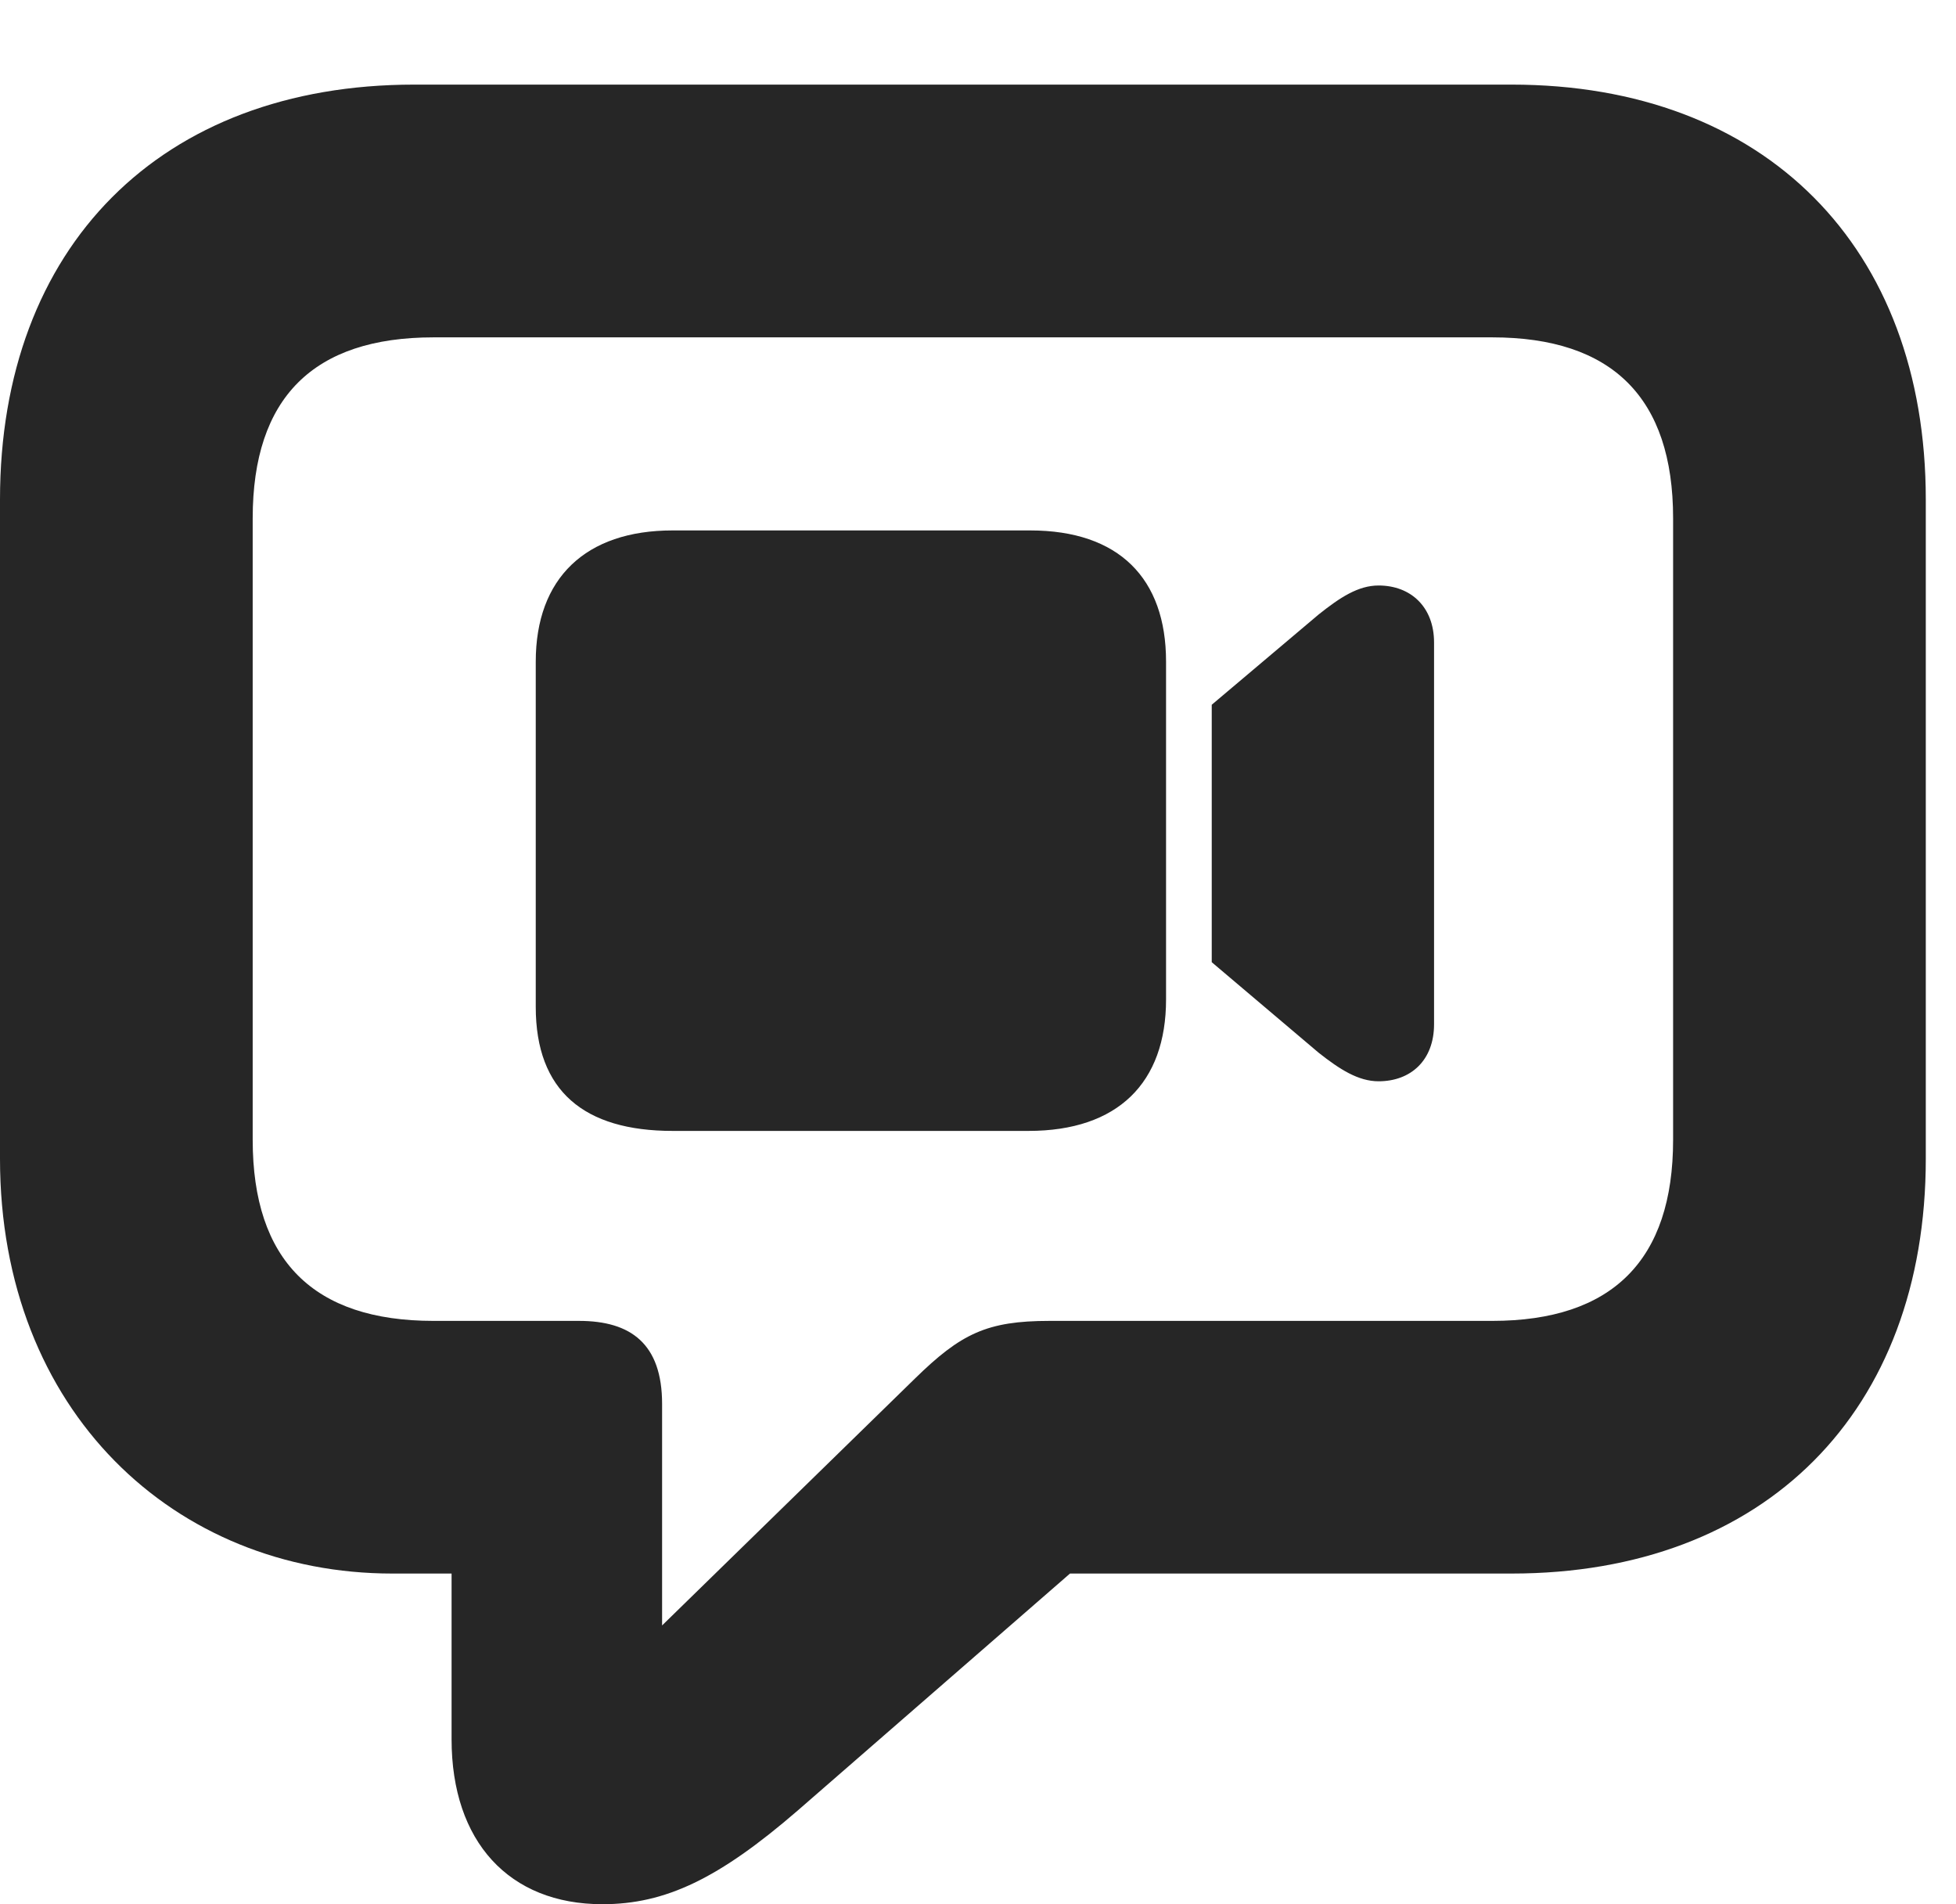 <?xml version="1.0" encoding="UTF-8"?>
<!--Generator: Apple Native CoreSVG 326-->
<!DOCTYPE svg PUBLIC "-//W3C//DTD SVG 1.1//EN" "http://www.w3.org/Graphics/SVG/1.1/DTD/svg11.dtd">
<svg version="1.1" xmlns="http://www.w3.org/2000/svg" xmlns:xlink="http://www.w3.org/1999/xlink"
       viewBox="0 0 23.377 22.753">
       <g>
              <rect height="22.753" opacity="0" width="23.377" x="0" y="0" />
              <path d="M7.2 22.753C7.954 22.753 8.592 22.447 9.531 21.636L12.788 18.802L18.065 18.802C21.095 18.802 23.016 16.863 23.016 13.845L23.016 5.969C23.016 2.951 21.095 1.011 18.065 1.011L4.95 1.011C1.921 1.011 0 2.949 0 5.969L0 13.845C0 16.865 2.092 18.802 4.689 18.802L5.397 18.802L5.397 20.782C5.397 22.004 6.083 22.753 7.2 22.753ZM7.913 19.422L7.913 16.776C7.913 16.055 7.537 15.783 6.92 15.783L5.181 15.783C3.746 15.783 3.02 15.06 3.02 13.619L3.02 6.193C3.02 4.751 3.746 4.031 5.181 4.031L17.834 4.031C19.267 4.031 19.996 4.751 19.996 6.193L19.996 13.619C19.996 15.06 19.267 15.783 17.834 15.783L12.543 15.783C11.795 15.783 11.484 15.935 10.934 16.473Z"
                     fill="currentColor" fill-opacity="0.85" />
              <path d="M8.038 13.513L12.293 13.513C13.359 13.513 13.936 12.939 13.936 11.942L13.936 7.906C13.936 6.909 13.371 6.338 12.312 6.338L8.038 6.338C6.998 6.338 6.403 6.909 6.403 7.906L6.403 12.032C6.403 13.036 6.981 13.513 8.038 13.513ZM14.482 11.497L15.76 12.579C16.011 12.777 16.233 12.92 16.476 12.92C16.862 12.92 17.139 12.669 17.139 12.238L17.139 7.677C17.139 7.254 16.862 6.996 16.476 6.996C16.233 6.996 16.016 7.138 15.76 7.342L14.482 8.421Z"
                     fill="currentColor" fill-opacity="0.85" />
       </g>
</svg>